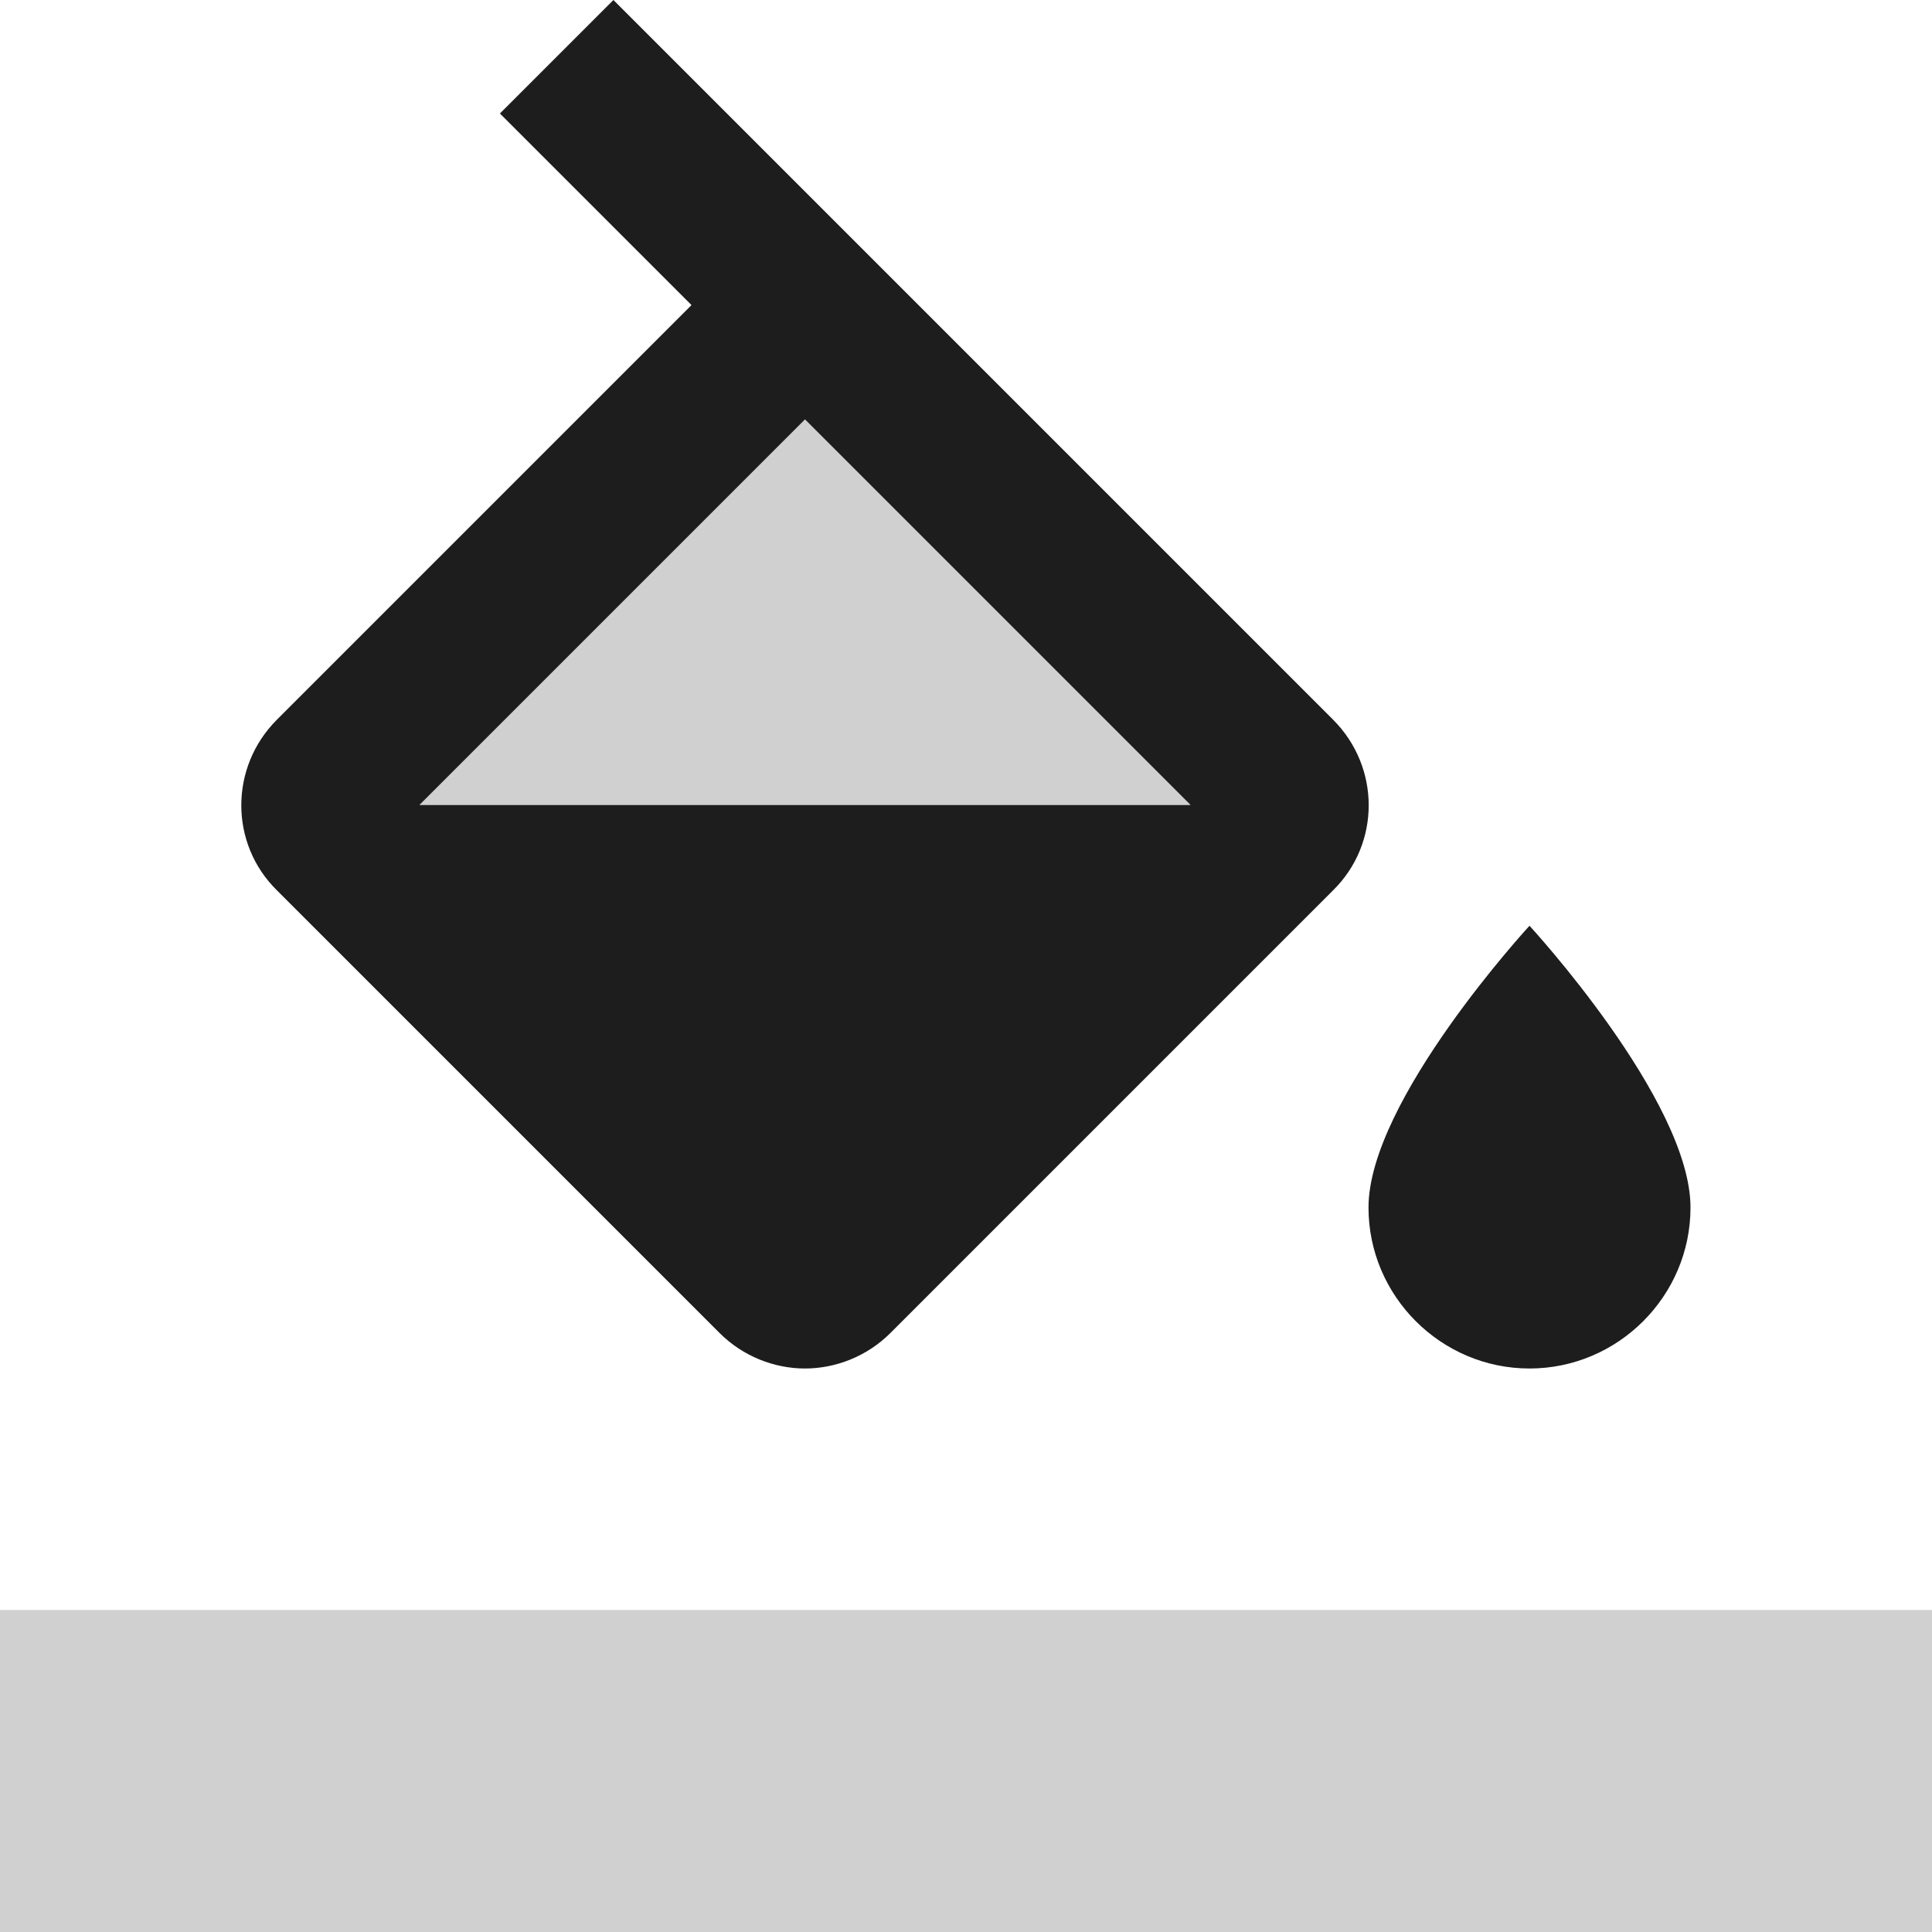 <?xml version="1.0" encoding="UTF-8"?>
<svg width="24px" height="24px" viewBox="0 0 24 24" version="1.1" xmlns="http://www.w3.org/2000/svg" xmlns:xlink="http://www.w3.org/1999/xlink">
    <!-- Generator: Sketch 52.5 (67469) - http://www.bohemiancoding.com/sketch -->
    <title>format_color_fill</title>
    <desc>Created with Sketch.</desc>
    <g id="Icons" stroke="none" stroke-width="1" fill="none" fill-rule="evenodd">
        <g id="Two-Tone" transform="translate(-644, -2102)">
            <g id="Editor" transform="translate(100, 1960)">
                <g id="Two-Tone-/-Editor-/-format_color_fill" transform="translate(544, 142)">
                    <g>
                        <polygon id="Path" points="0 0 24 0 24 24 0 24"></polygon>
                        <path d="M10,5.21 L14.79,10 L5.21,10 L10,5.21 Z M0,20 L24,20 L24,24 L0,24 L0,20 Z" id="🔹-Secondary-Color" fill="#D0D0D0"></path>
                        <path d="M19,17 C20.1,17 21,16.1 21,15 C21,13.67 19,11.5 19,11.5 C19,11.5 17,13.67 17,15 C17,16.1 17.9,17 19,17 Z M8.94,16.56 C9.23,16.85 9.62,17 10,17 C10.38,17 10.77,16.85 11.06,16.56 L16.56,11.06 C17.15,10.48 17.15,9.53 16.56,8.94 L7.62,0 L6.21,1.41 L8.59,3.79 L3.44,8.94 C2.85,9.53 2.85,10.48 3.44,11.06 L8.94,16.56 Z M10,5.21 L14.79,10 L5.21,10 L10,5.21 Z" id="🔹-Primary-Color" fill="#1D1D1D"></path>
                    </g>
                </g>
            </g>
        </g>
    </g>
</svg>